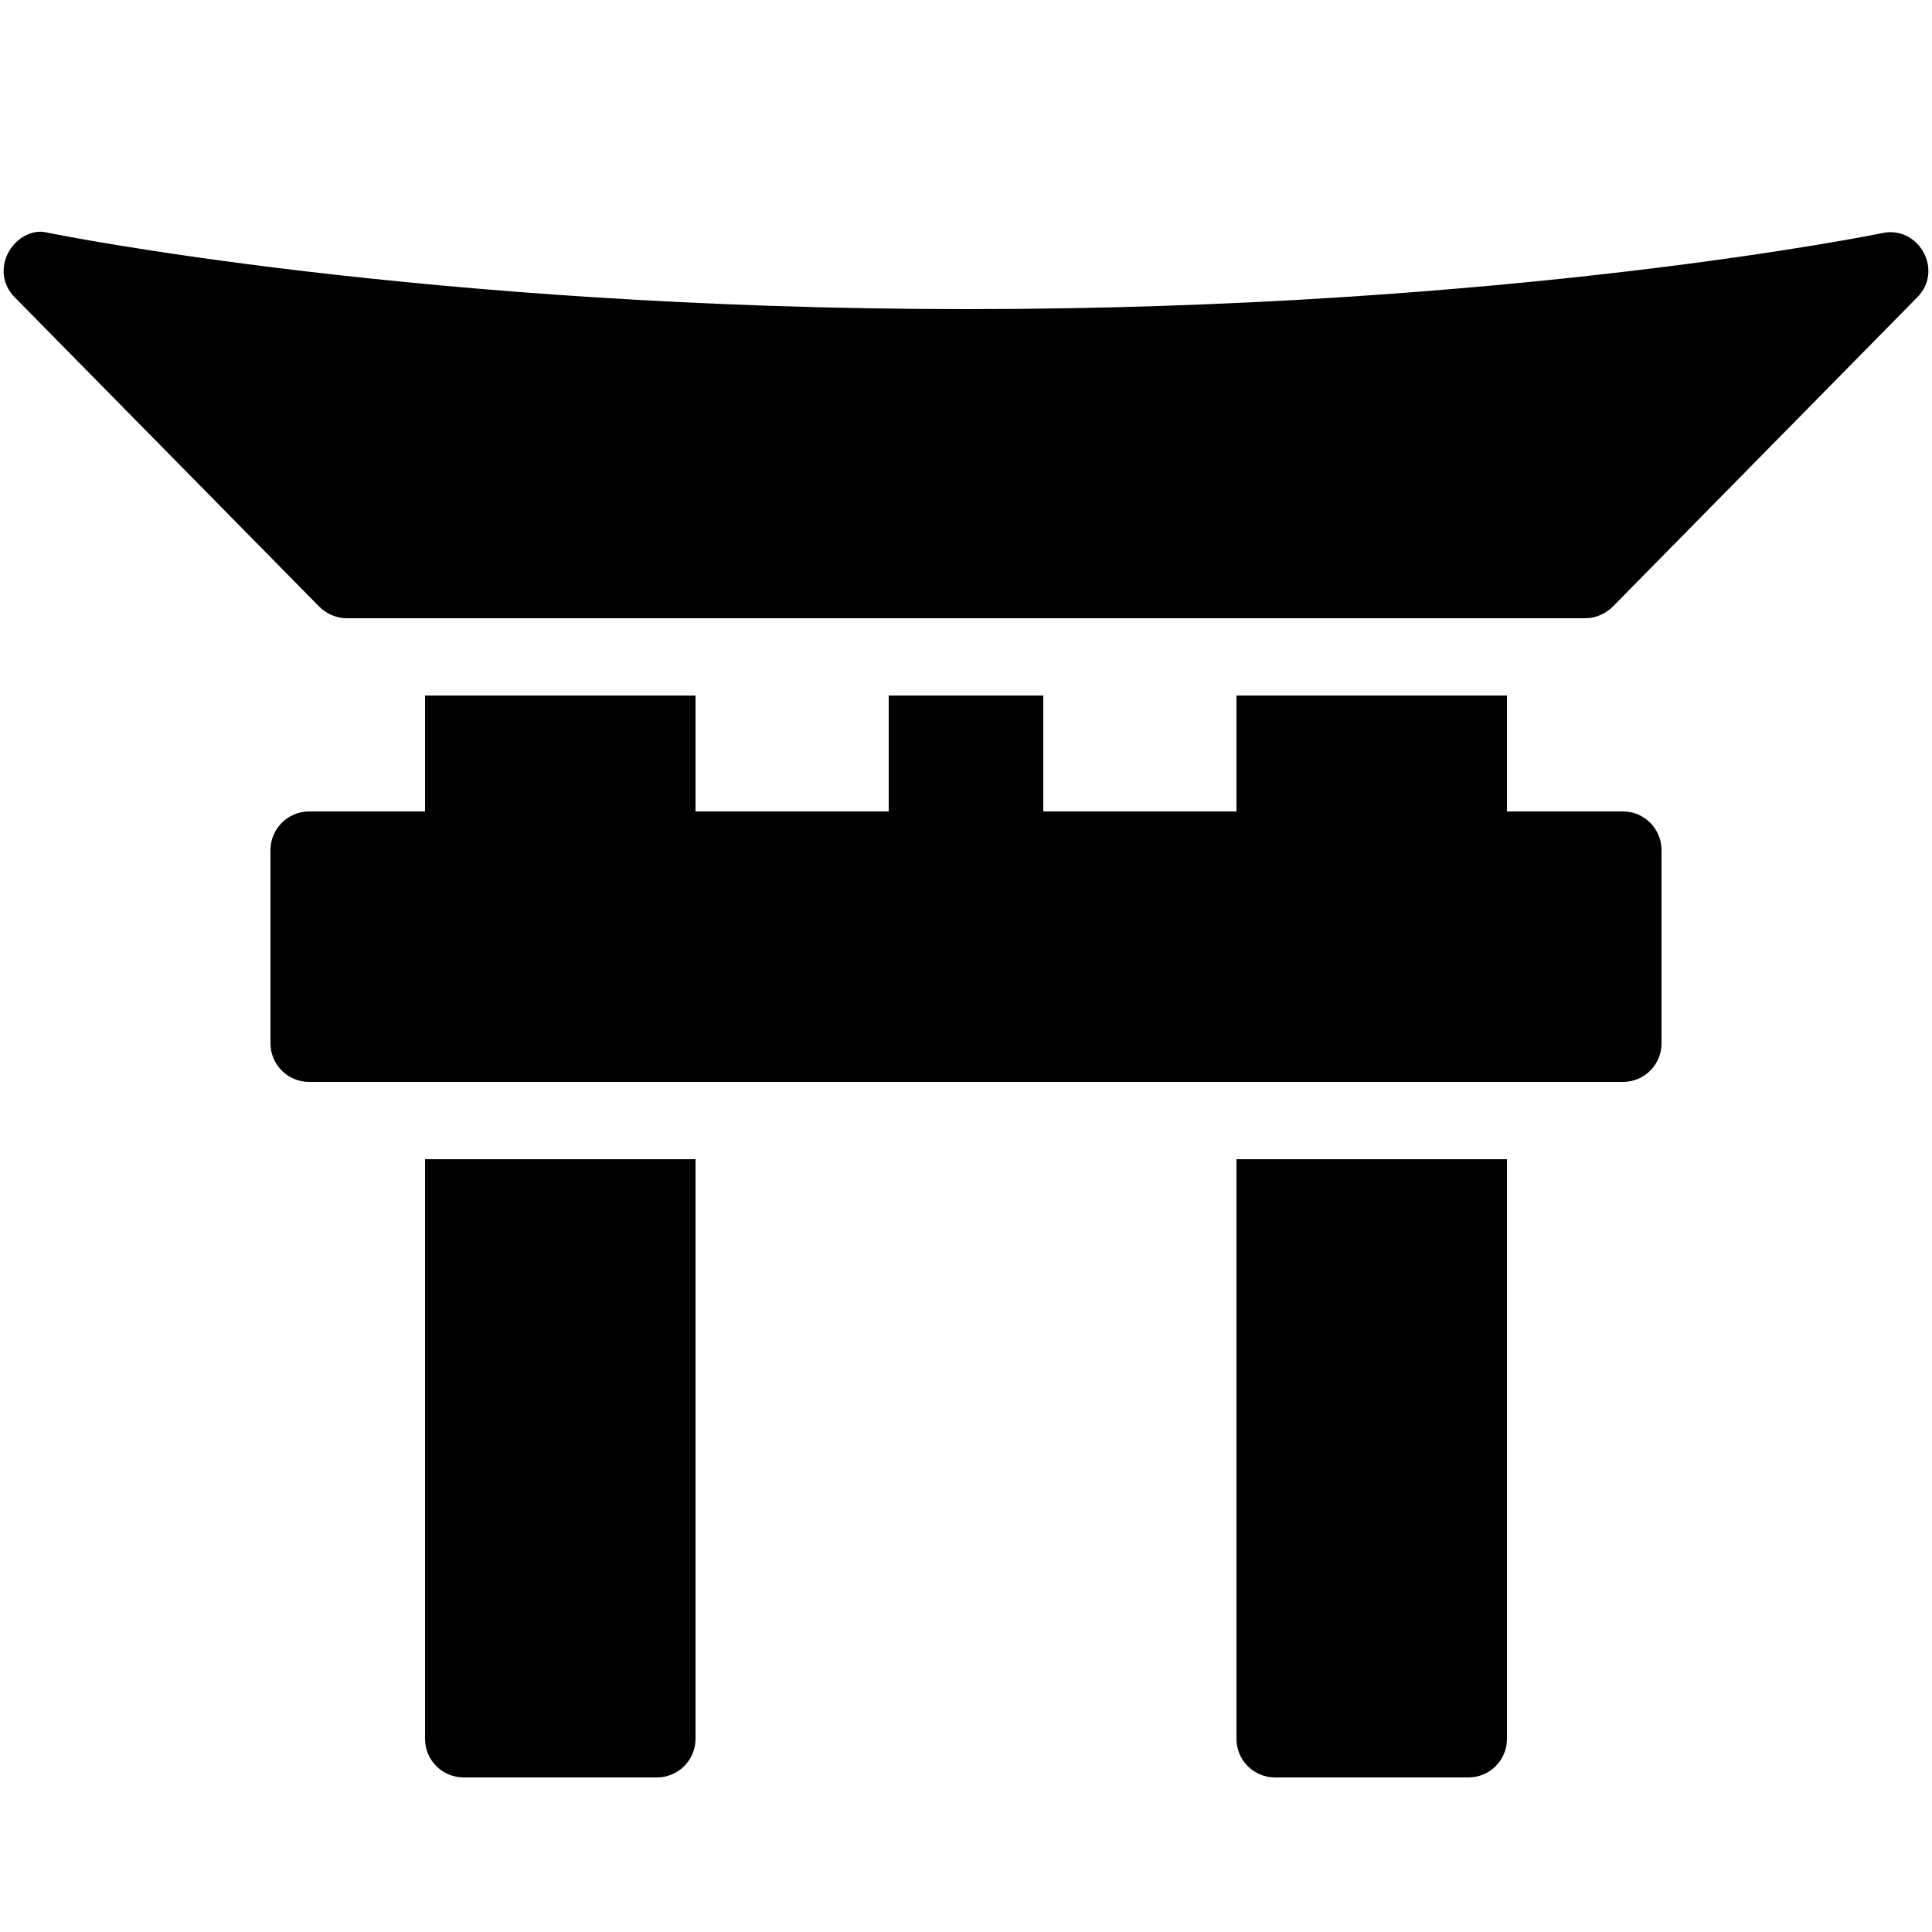 <svg fill="#000000" xmlns="http://www.w3.org/2000/svg" viewBox="0 0 50 50" width="32px" height="32px"><path d="M 0.969 6 C 0.652 6.039 0.375 6.242 0.219 6.531 C 0.008 6.918 0.066 7.375 0.375 7.688 L 8.25 15.688 C 8.438 15.879 8.699 16 8.969 16 L 41.031 16 C 41.301 16 41.562 15.879 41.75 15.688 L 49.625 7.688 C 49.934 7.375 49.992 6.918 49.781 6.531 C 49.57 6.145 49.152 5.938 48.719 6.031 C 48.625 6.051 39.113 8 25.031 8 C 10.965 8 1.375 6.051 1.281 6.031 C 1.172 6.008 1.074 5.988 0.969 6 Z M 11 18 L 11 21 L 8 21 C 7.449 21 7 21.449 7 22 L 7 27 C 7 27.555 7.449 28 8 28 L 42 28 C 42.555 28 43 27.555 43 27 L 43 22 C 43 21.449 42.555 21 42 21 L 39 21 L 39 18 L 32 18 L 32 21 L 27 21 L 27 18 L 23 18 L 23 21 L 18 21 L 18 18 Z M 11 30 L 11 45 C 11 45.555 11.449 46 12 46 L 17 46 C 17.551 46 18 45.555 18 45 L 18 30 Z M 32 30 L 32 45 C 32 45.555 32.445 46 33 46 L 38 46 C 38.555 46 39 45.555 39 45 L 39 30 Z"/></svg>